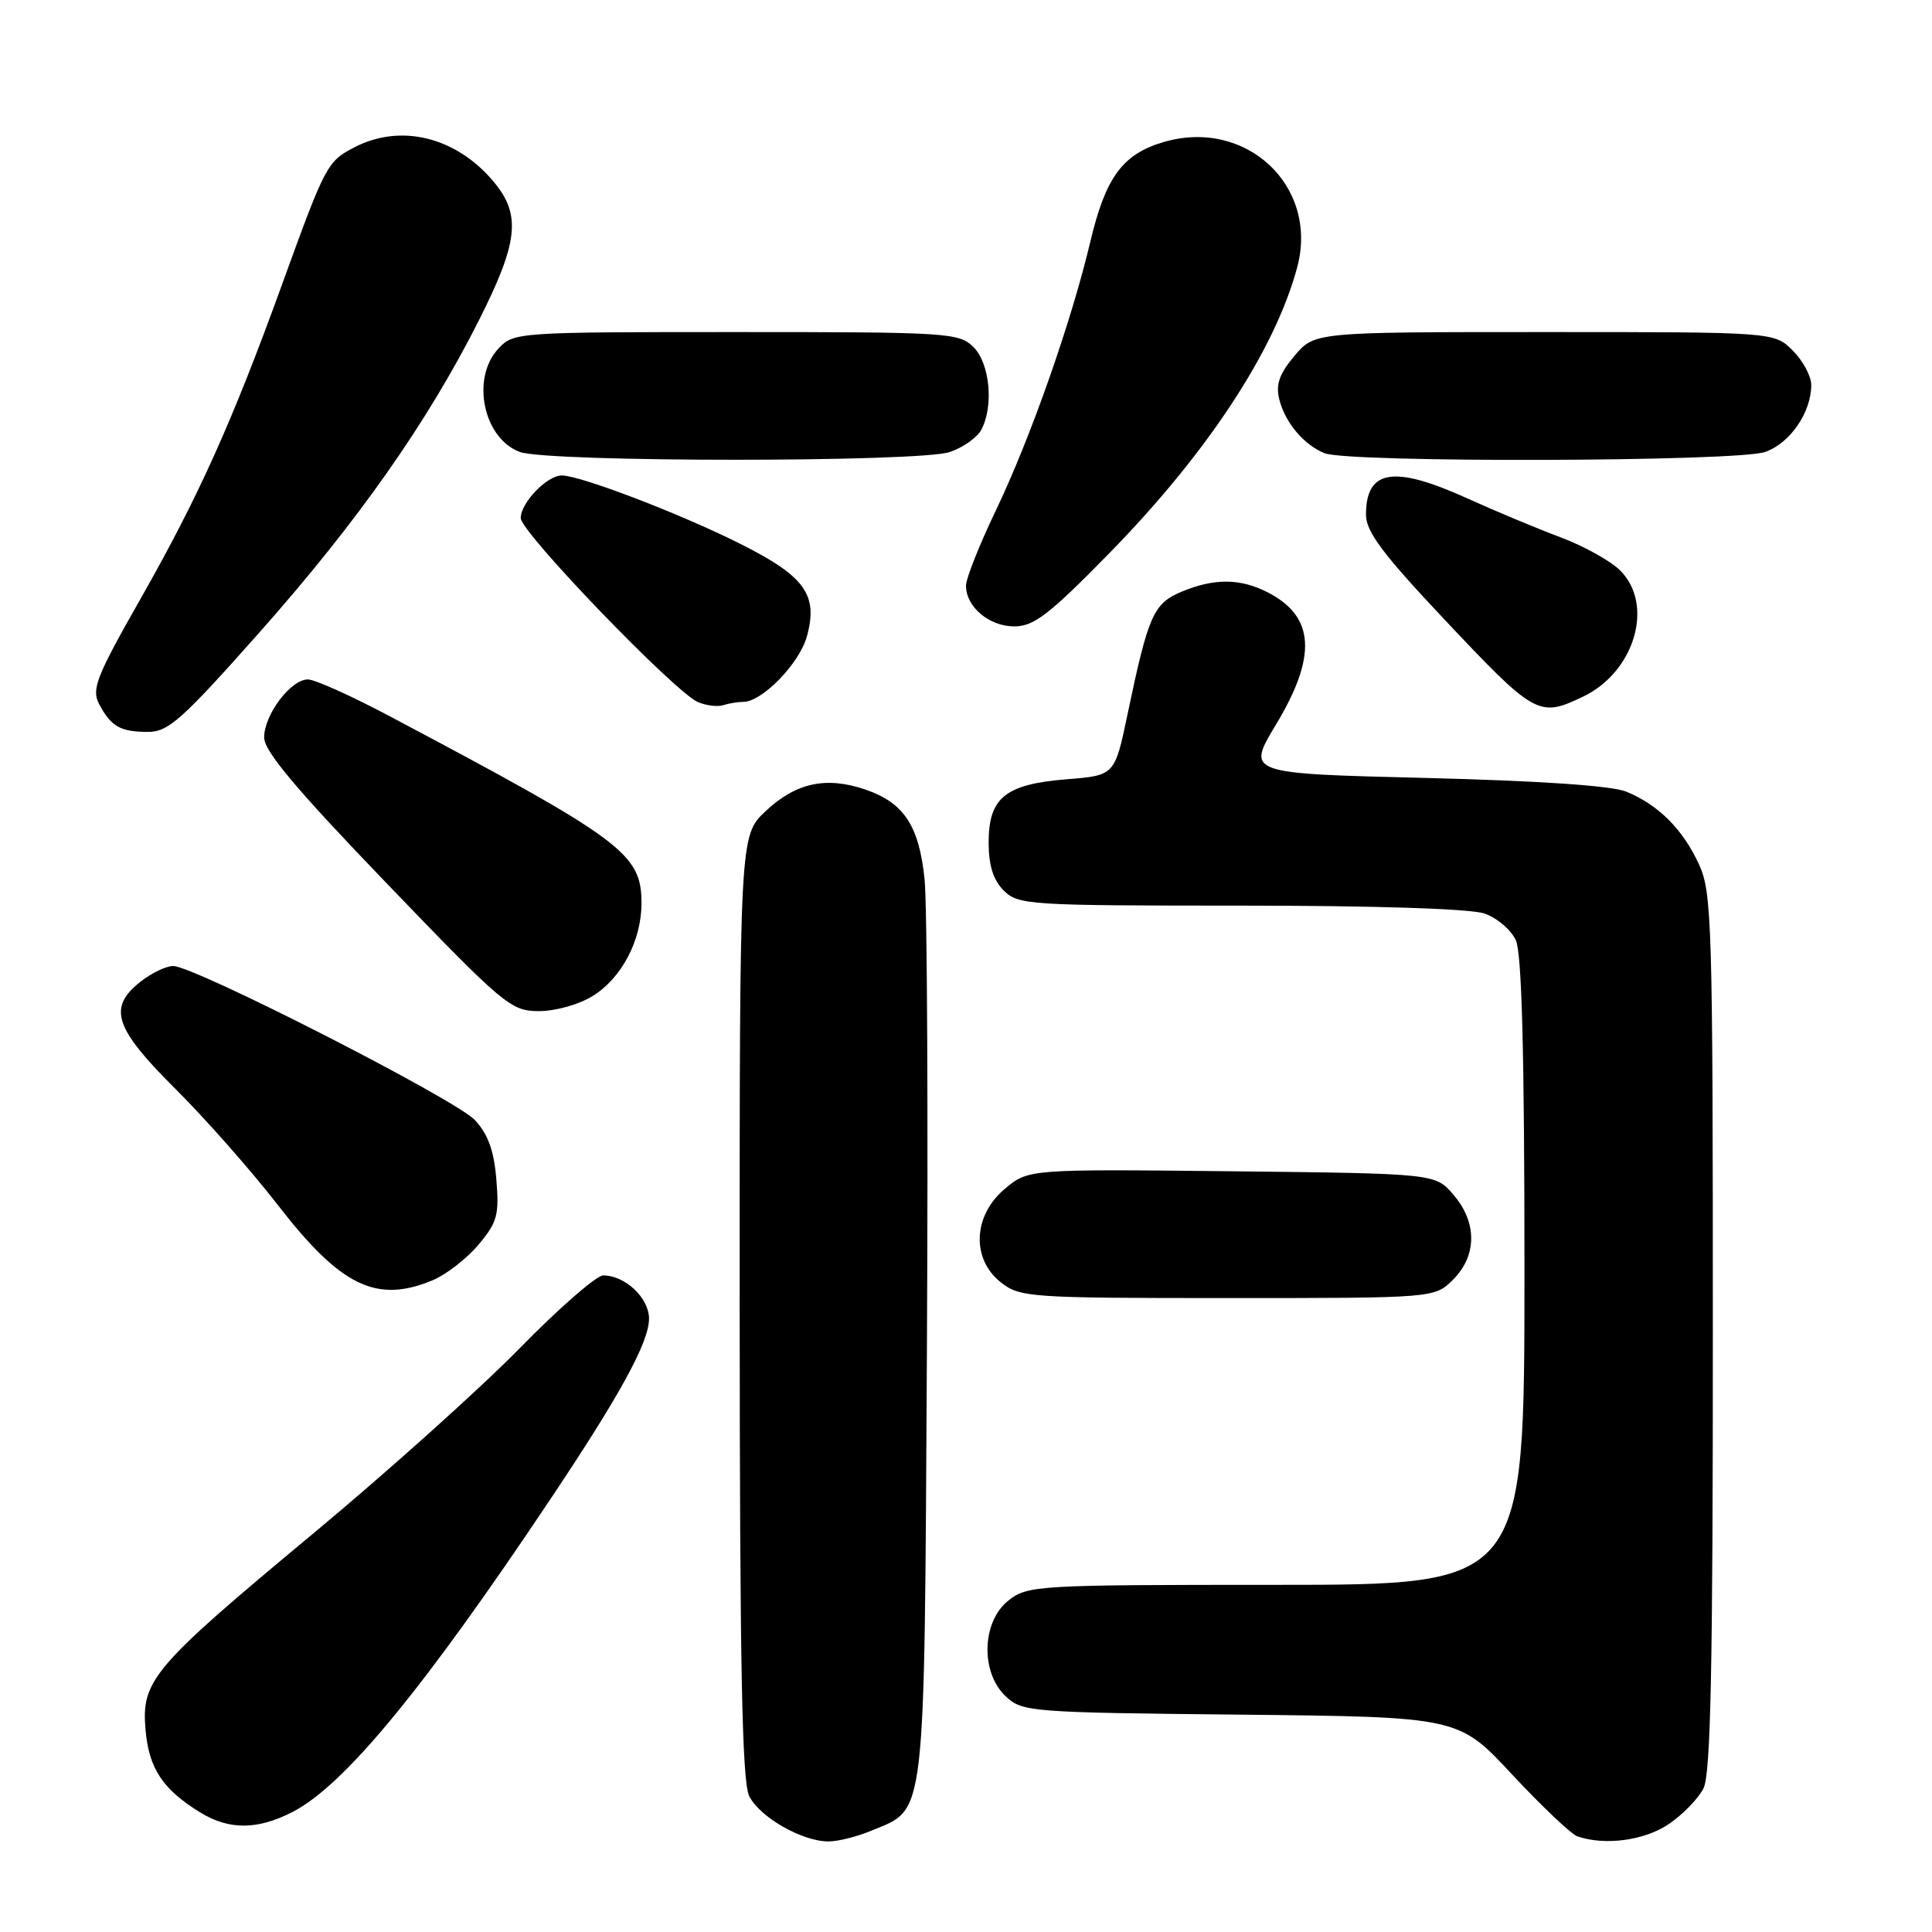 <?xml version="1.0" encoding="UTF-8" standalone="no"?>
<!DOCTYPE svg PUBLIC "-//W3C//DTD SVG 1.1//EN" "http://www.w3.org/Graphics/SVG/1.1/DTD/svg11.dtd" >
<svg xmlns="http://www.w3.org/2000/svg" xmlns:xlink="http://www.w3.org/1999/xlink" version="1.1" viewBox="0 0 256 256">
 <g >
 <path fill="currentColor"
d=" M 115.45 242.58 C 122.77 239.53 122.46 242.15 122.82 179.05 C 122.99 147.95 122.86 119.80 122.51 116.50 C 121.78 109.41 119.78 106.38 114.70 104.63 C 109.49 102.84 105.45 103.71 101.44 107.49 C 98.00 110.74 98.00 110.74 98.01 173.12 C 98.03 220.98 98.32 236.08 99.28 238.00 C 100.67 240.79 106.29 244.00 109.78 244.00 C 111.04 244.00 113.59 243.36 115.45 242.58 Z  M 221.09 241.72 C 222.95 240.47 225.03 238.33 225.72 236.97 C 226.68 235.08 226.97 220.92 226.96 176.50 C 226.96 122.23 226.84 118.24 225.11 114.50 C 222.97 109.87 219.75 106.65 215.50 104.90 C 213.58 104.11 204.02 103.46 188.83 103.08 C 165.16 102.50 165.16 102.50 169.08 96.00 C 174.53 86.95 174.21 81.71 168.02 78.51 C 164.38 76.63 160.91 76.59 156.58 78.40 C 152.83 79.97 152.16 81.49 149.41 94.62 C 147.71 102.75 147.71 102.75 141.31 103.26 C 133.19 103.92 131.00 105.70 131.00 111.65 C 131.00 114.67 131.61 116.61 133.00 118.00 C 134.91 119.91 136.33 120.00 164.35 120.00 C 182.27 120.00 194.87 120.41 196.71 121.05 C 198.37 121.63 200.24 123.22 200.86 124.60 C 201.65 126.34 202.00 139.69 202.00 168.55 C 202.00 210.00 202.00 210.00 169.13 210.00 C 137.40 210.00 136.18 210.07 133.63 212.07 C 130.08 214.87 129.89 221.61 133.27 224.78 C 135.45 226.84 136.53 226.92 164.40 227.20 C 193.27 227.50 193.27 227.50 200.38 235.15 C 204.30 239.35 208.18 243.03 209.00 243.32 C 212.62 244.58 217.87 243.89 221.09 241.72 Z  M 38.79 240.08 C 45.62 236.55 56.05 223.90 72.85 198.77 C 82.18 184.83 86.00 177.84 86.00 174.73 C 86.00 171.98 82.83 169.00 79.93 169.00 C 79.03 169.00 74.07 173.33 68.90 178.61 C 63.73 183.90 51.40 194.97 41.50 203.20 C 20.16 220.95 18.70 222.66 19.29 229.26 C 19.74 234.34 21.56 237.09 26.50 240.14 C 30.34 242.51 34.13 242.49 38.79 240.08 Z  M 192.55 169.55 C 195.72 166.37 195.74 161.97 192.59 158.31 C 190.18 155.50 190.18 155.50 163.22 155.20 C 136.26 154.91 136.26 154.91 133.13 157.54 C 128.92 161.09 128.69 166.83 132.63 169.93 C 135.15 171.91 136.46 172.00 162.68 172.00 C 190.09 172.00 190.09 172.00 192.55 169.55 Z  M 57.33 169.64 C 59.12 168.89 61.86 166.77 63.40 164.93 C 65.89 161.98 66.16 160.98 65.77 156.29 C 65.46 152.46 64.66 150.27 62.92 148.41 C 60.34 145.66 25.75 128.00 22.94 128.00 C 22.02 128.00 20.08 128.93 18.63 130.07 C 14.25 133.52 15.13 136.21 23.25 144.29 C 27.24 148.26 33.33 155.17 36.80 159.65 C 45.14 170.44 49.88 172.75 57.33 169.64 Z  M 78.53 131.98 C 82.37 129.61 85.00 124.60 85.00 119.68 C 85.00 113.09 82.59 111.31 51.50 94.83 C 46.55 92.21 41.75 90.05 40.82 90.03 C 38.56 89.99 35.00 94.69 35.00 97.72 C 35.00 99.53 39.27 104.61 51.25 117.06 C 66.76 133.19 67.68 133.96 71.38 133.98 C 73.56 133.99 76.69 133.12 78.53 131.98 Z  M 34.42 83.75 C 47.42 69.09 56.66 55.94 63.47 42.42 C 68.70 32.05 69.08 28.43 65.38 24.04 C 60.42 18.14 53.11 16.34 46.98 19.51 C 43.36 21.38 43.12 21.83 37.40 37.62 C 30.79 55.86 26.33 65.78 18.66 79.28 C 12.77 89.63 12.10 91.33 13.13 93.28 C 14.70 96.26 15.93 96.97 19.58 96.98 C 22.29 97.00 24.11 95.38 34.42 83.75 Z  M 98.51 93.00 C 100.98 93.00 105.93 87.91 106.91 84.35 C 108.44 78.81 106.69 76.37 98.05 72.04 C 90.12 68.06 76.89 63.00 74.44 63.00 C 72.48 63.00 69.00 66.62 69.00 68.65 C 69.00 70.53 89.46 91.77 92.50 93.04 C 93.60 93.50 95.10 93.68 95.83 93.44 C 96.56 93.20 97.77 93.00 98.51 93.00 Z  M 209.72 92.33 C 216.60 89.07 219.24 80.15 214.69 75.60 C 213.42 74.32 209.84 72.34 206.74 71.18 C 203.64 70.02 198.09 67.70 194.41 66.03 C 184.65 61.61 181.00 62.20 181.00 68.22 C 181.00 70.42 183.22 73.40 191.10 81.77 C 203.42 94.86 203.87 95.11 209.72 92.33 Z  M 147.05 73.24 C 159.99 60.01 168.93 46.41 171.88 35.44 C 174.79 24.63 165.07 15.56 154.09 18.85 C 148.73 20.46 146.49 23.52 144.48 32.00 C 141.96 42.65 136.52 58.13 131.93 67.69 C 129.77 72.20 128.00 76.66 128.00 77.61 C 128.00 80.42 131.07 83.00 134.40 83.00 C 137.00 83.00 139.04 81.43 147.05 73.24 Z  M 125.87 59.89 C 127.62 59.29 129.48 57.97 130.02 56.96 C 131.70 53.83 131.17 48.17 129.00 46.00 C 127.09 44.09 125.67 44.00 97.54 44.00 C 68.52 44.00 68.05 44.03 66.04 46.19 C 62.38 50.12 64.04 58.10 68.89 59.89 C 72.65 61.26 121.93 61.27 125.87 59.89 Z  M 233.88 59.89 C 237.19 58.74 240.00 54.65 240.00 51.00 C 240.00 49.85 238.90 47.80 237.55 46.45 C 235.09 44.00 235.09 44.00 204.63 44.00 C 174.18 44.00 174.18 44.00 171.52 47.16 C 169.52 49.54 169.02 50.95 169.51 52.91 C 170.28 55.99 172.74 58.92 175.50 60.05 C 178.63 61.33 230.15 61.19 233.88 59.89 Z "/>
</g>
</svg>